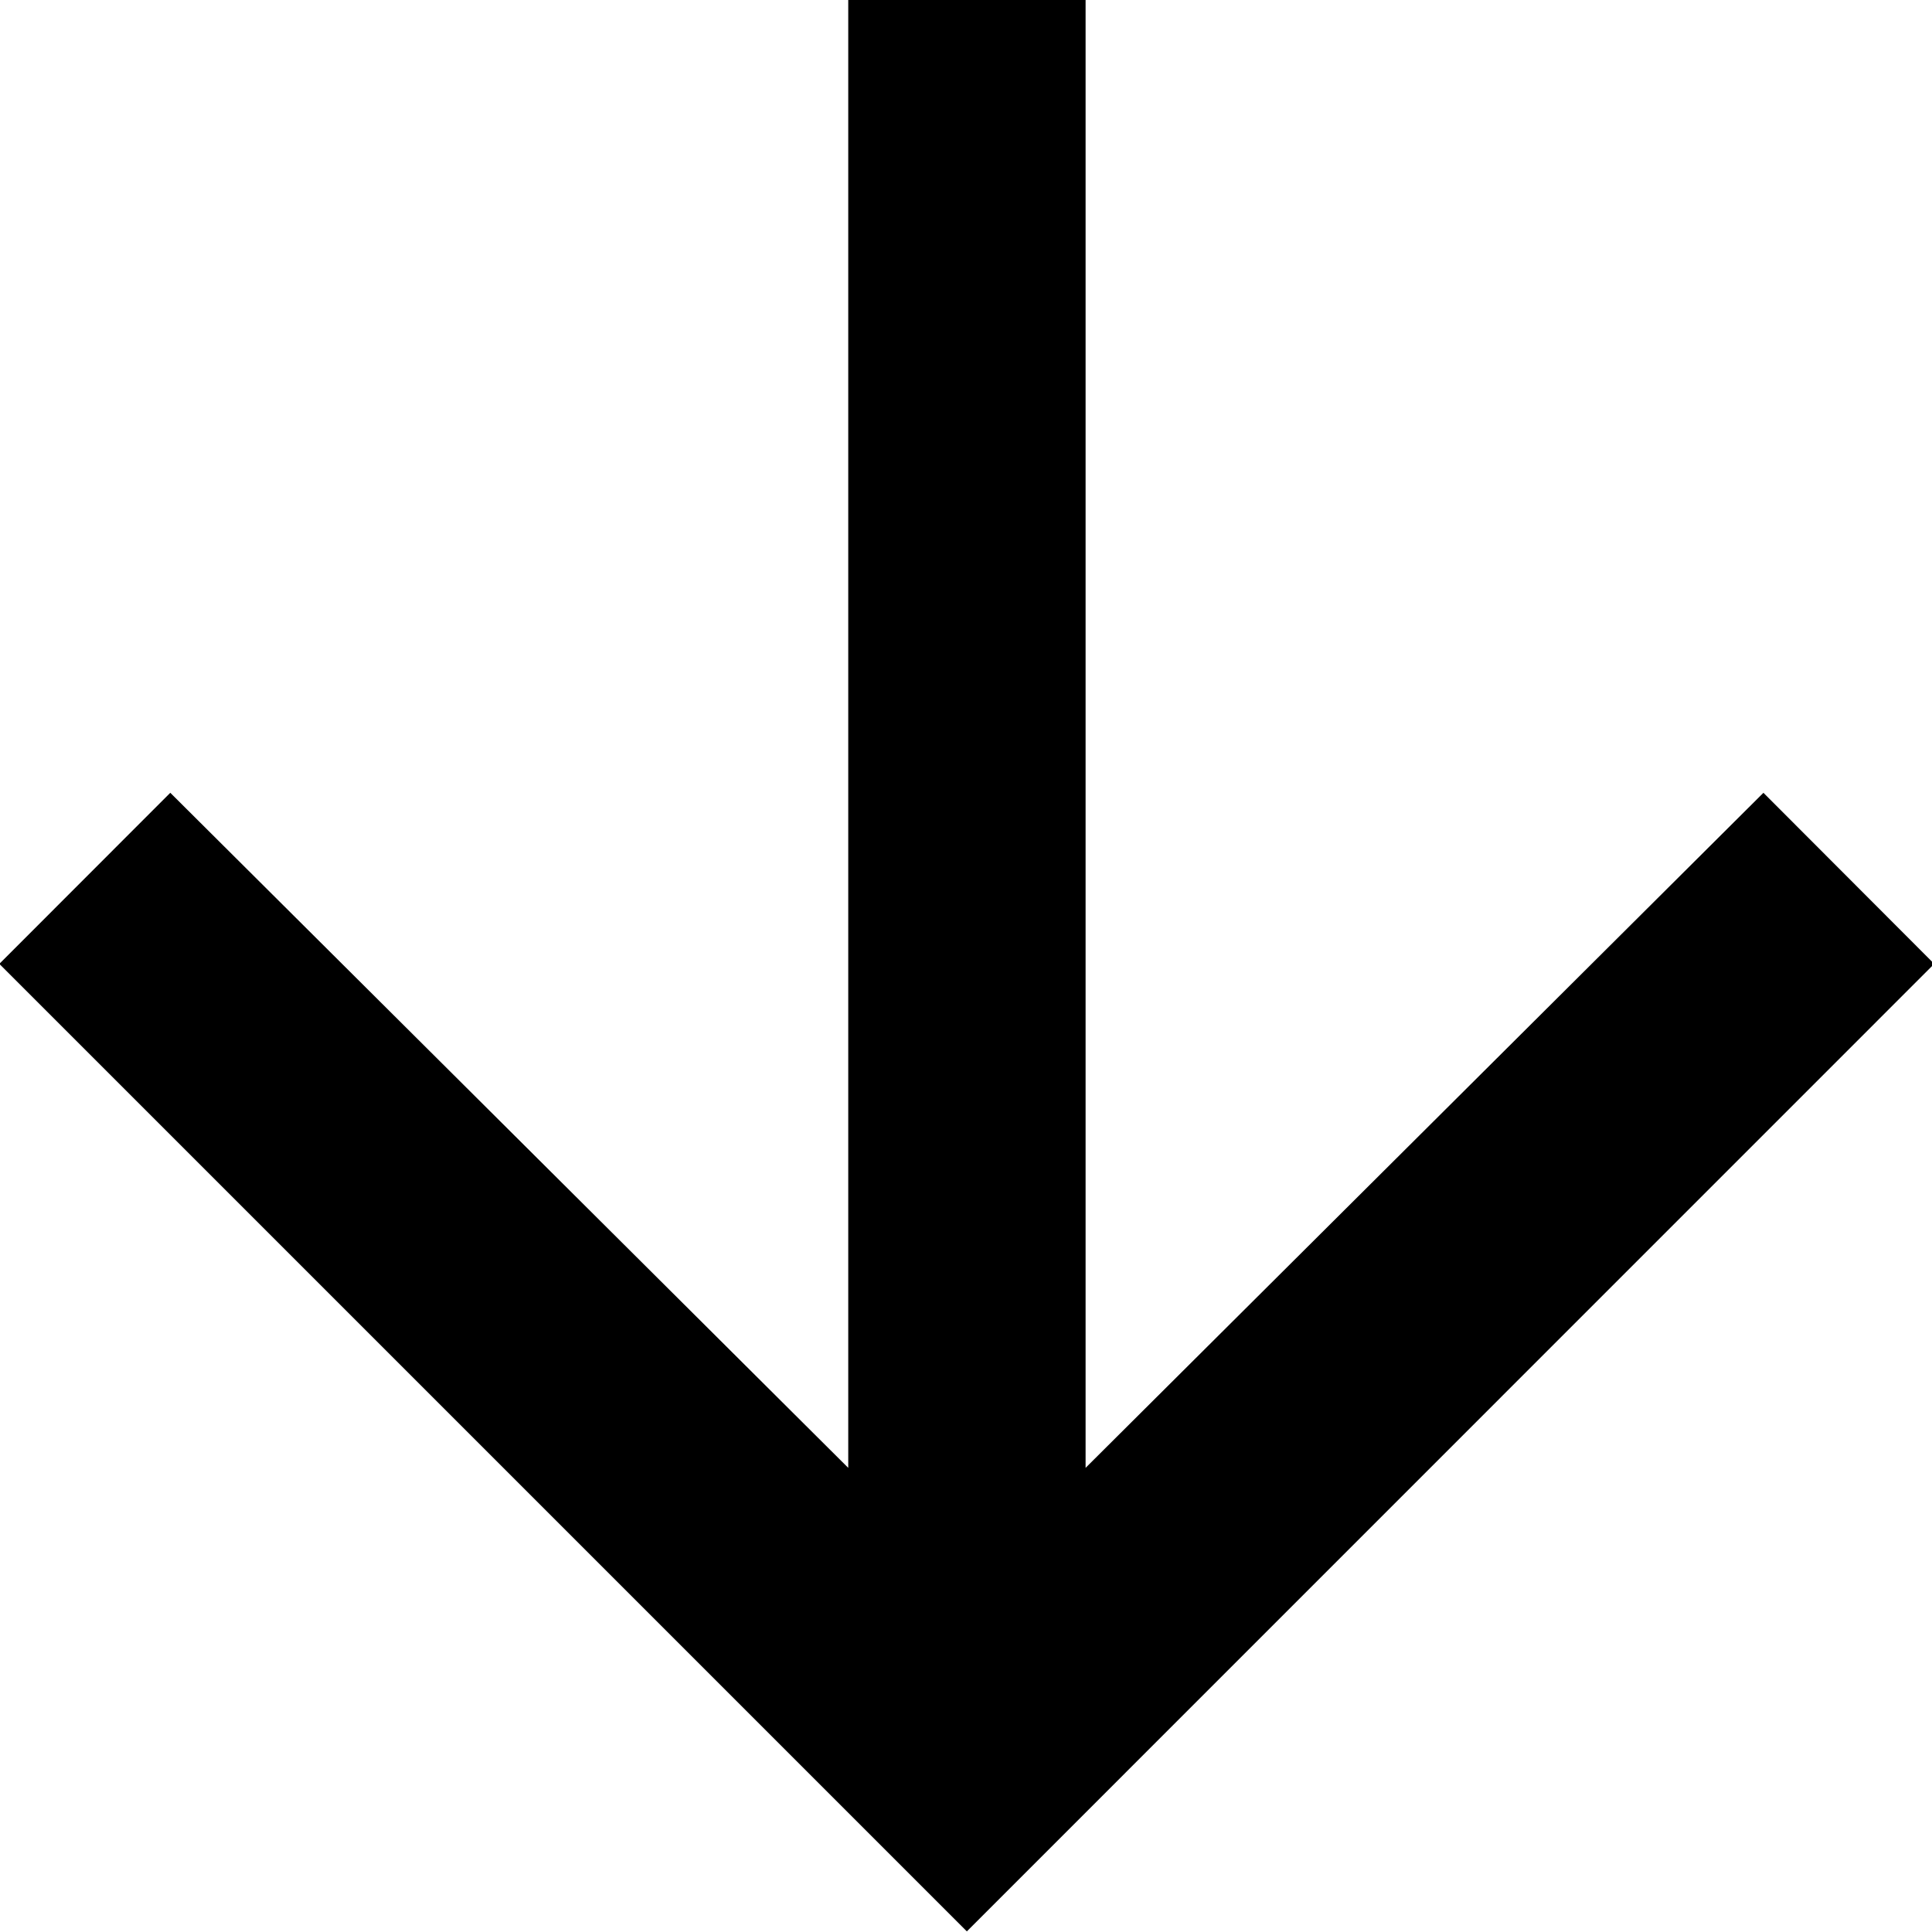 <svg
  xmlns="http://www.w3.org/2000/svg" viewBox="0 0 100 100" fill="currentColor" aria-label="Arrow down">
  <path d="M100.115 49.89l-8.84-8.855L56.19 75.976v-76.1H43.905v76.1L8.814 41.034-.034 49.89l50.078 50.078z"/>
</svg>